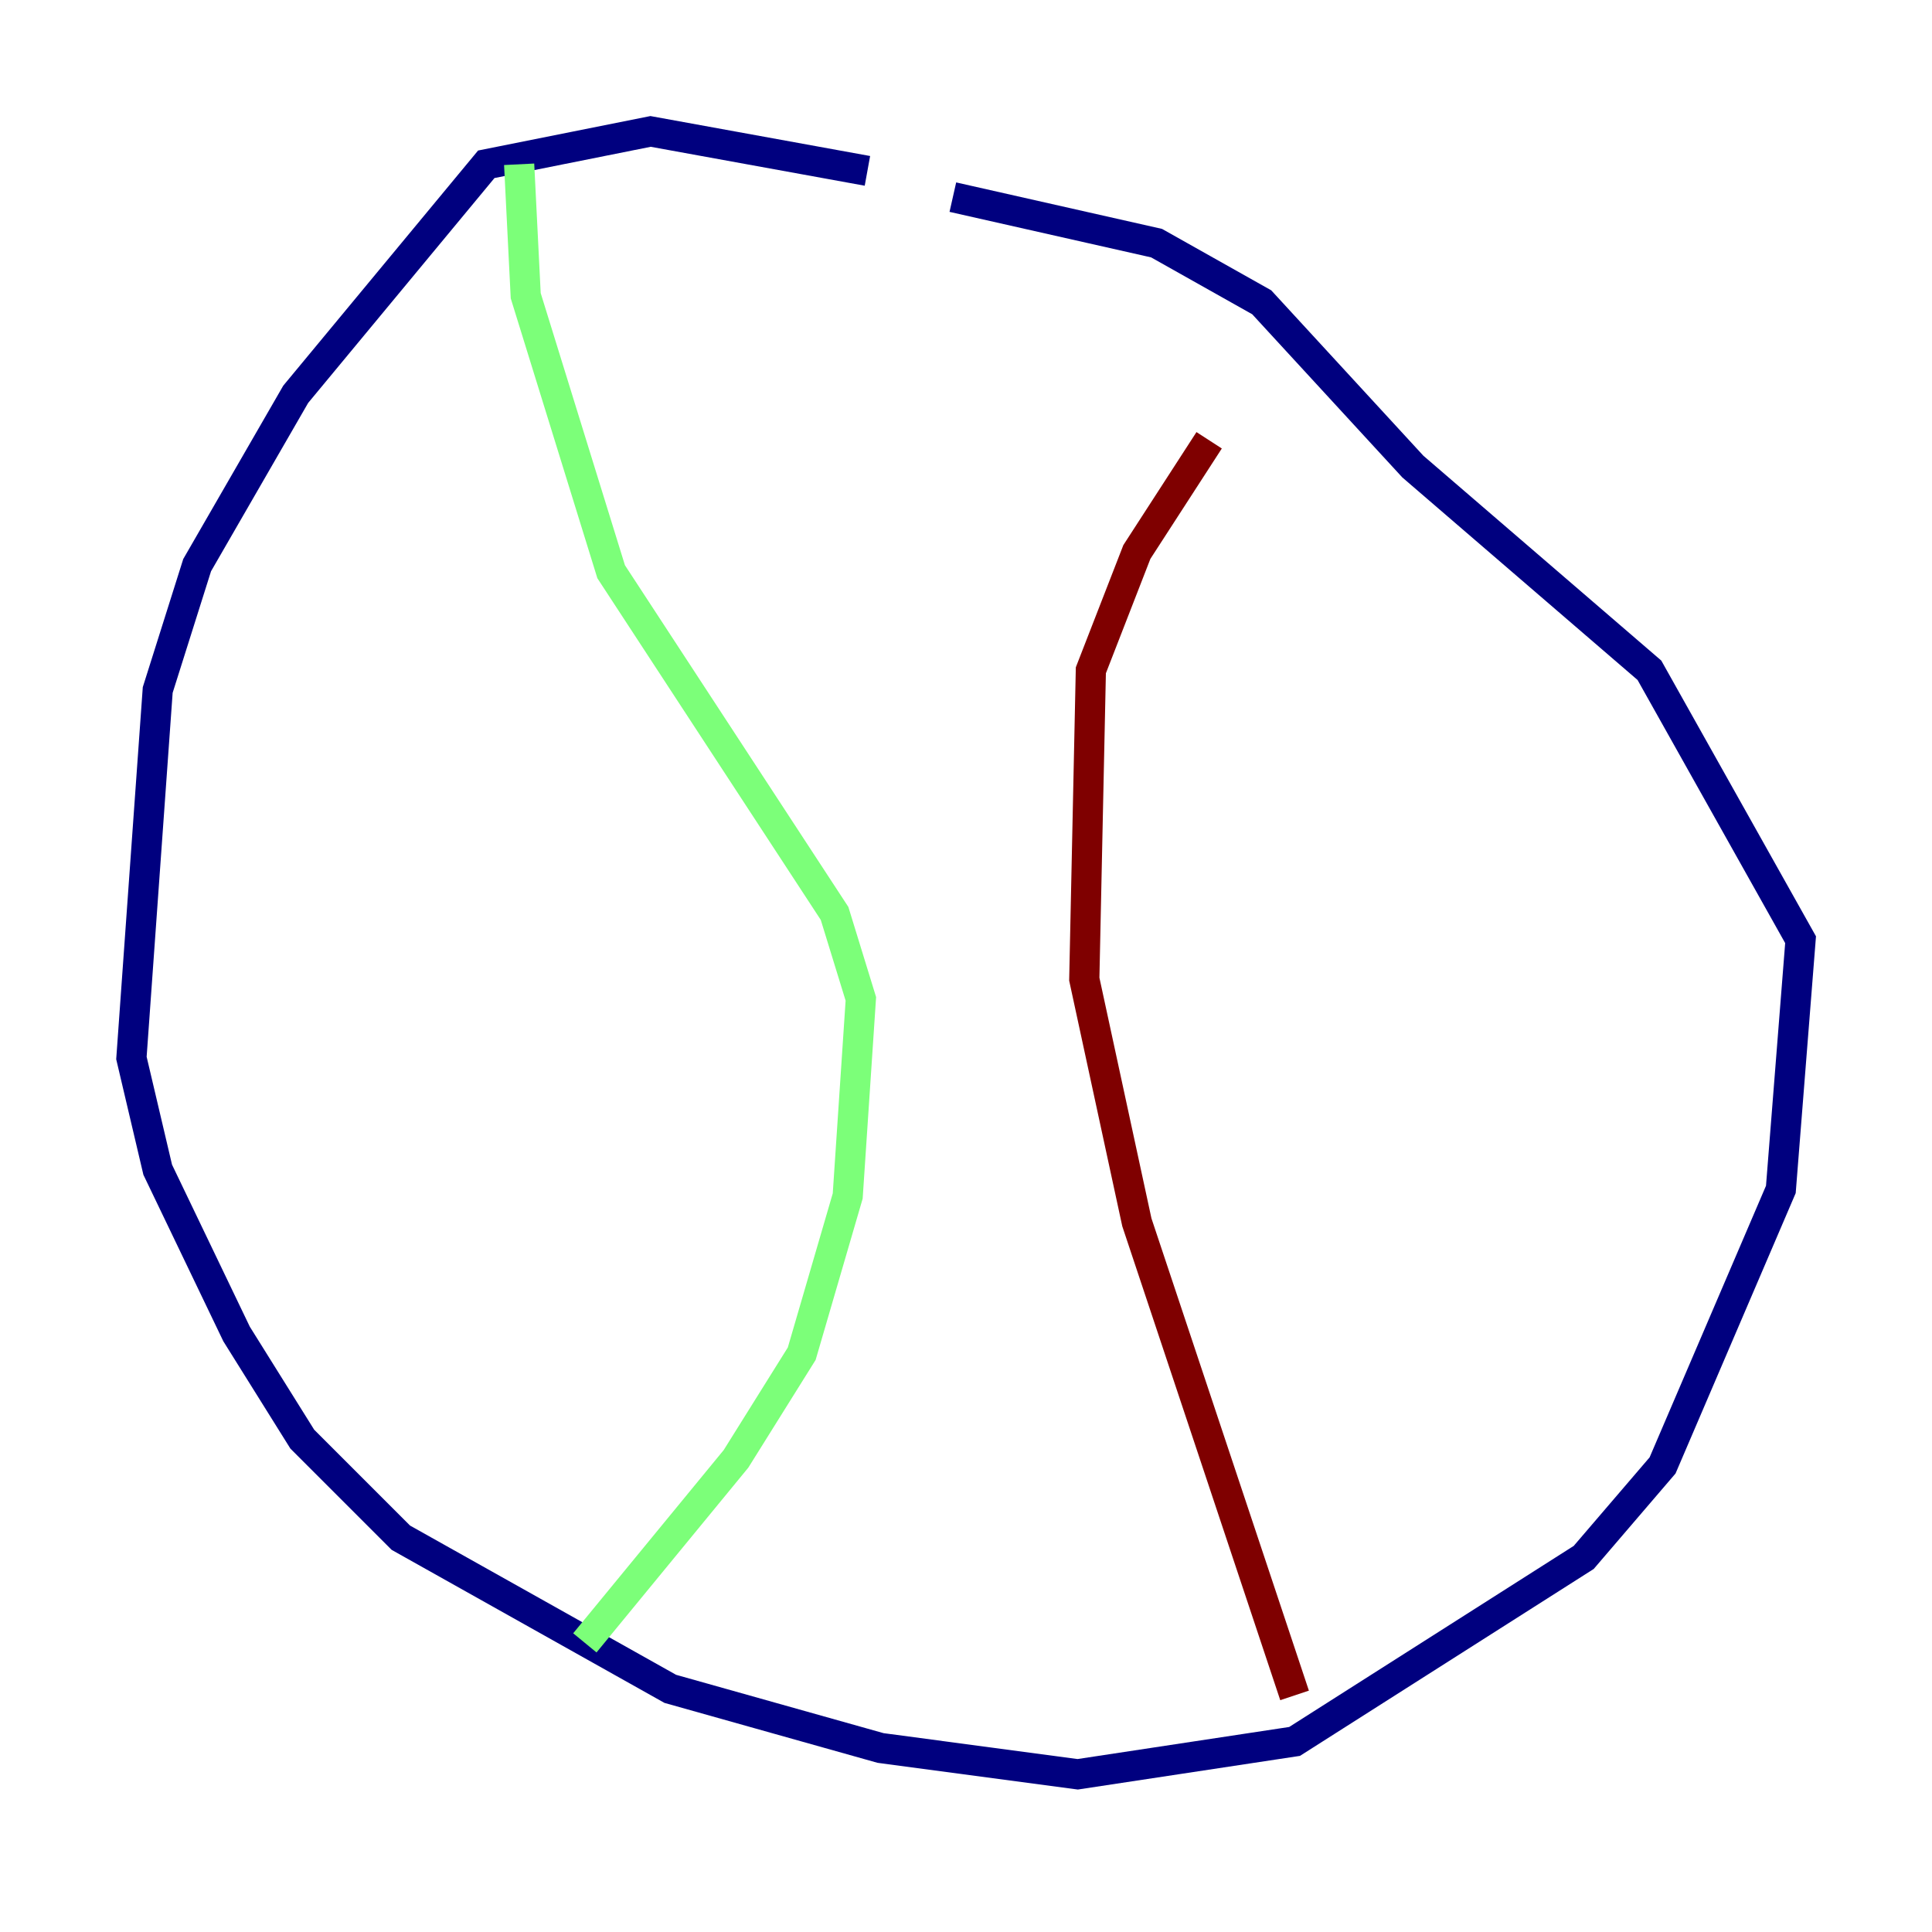 <?xml version="1.0" encoding="utf-8" ?>
<svg baseProfile="tiny" height="128" version="1.2" viewBox="0,0,128,128" width="128" xmlns="http://www.w3.org/2000/svg" xmlns:ev="http://www.w3.org/2001/xml-events" xmlns:xlink="http://www.w3.org/1999/xlink"><defs /><polyline fill="none" points="57.469,11.32 43.102,8.707 32.218,10.884 19.592,26.122 13.061,37.442 10.449,45.714 8.707,70.095 10.449,77.497 15.674,88.381 20.027,95.347 26.558,101.878 44.408,111.891 58.34,115.809 71.401,117.551 85.769,115.374 104.925,103.184 110.15,97.088 117.986,78.803 119.293,62.258 109.279,44.408 93.605,30.912 83.592,20.027 76.626,16.109 63.129,13.061" stroke="#00007f" stroke-width="2" /><polyline fill="none" points="34.395,10.884 34.83,19.592 40.49,37.878 55.292,60.517 57.034,66.177 56.163,79.238 53.116,89.687 48.762,96.653 38.748,108.844" stroke="#7cff79" stroke-width="2" /><polyline fill="none" points="85.769,112.326 75.32,80.98 71.837,64.871 72.272,44.408 75.32,36.571 80.109,29.17" stroke="#7f0000" stroke-width="2" /></svg>